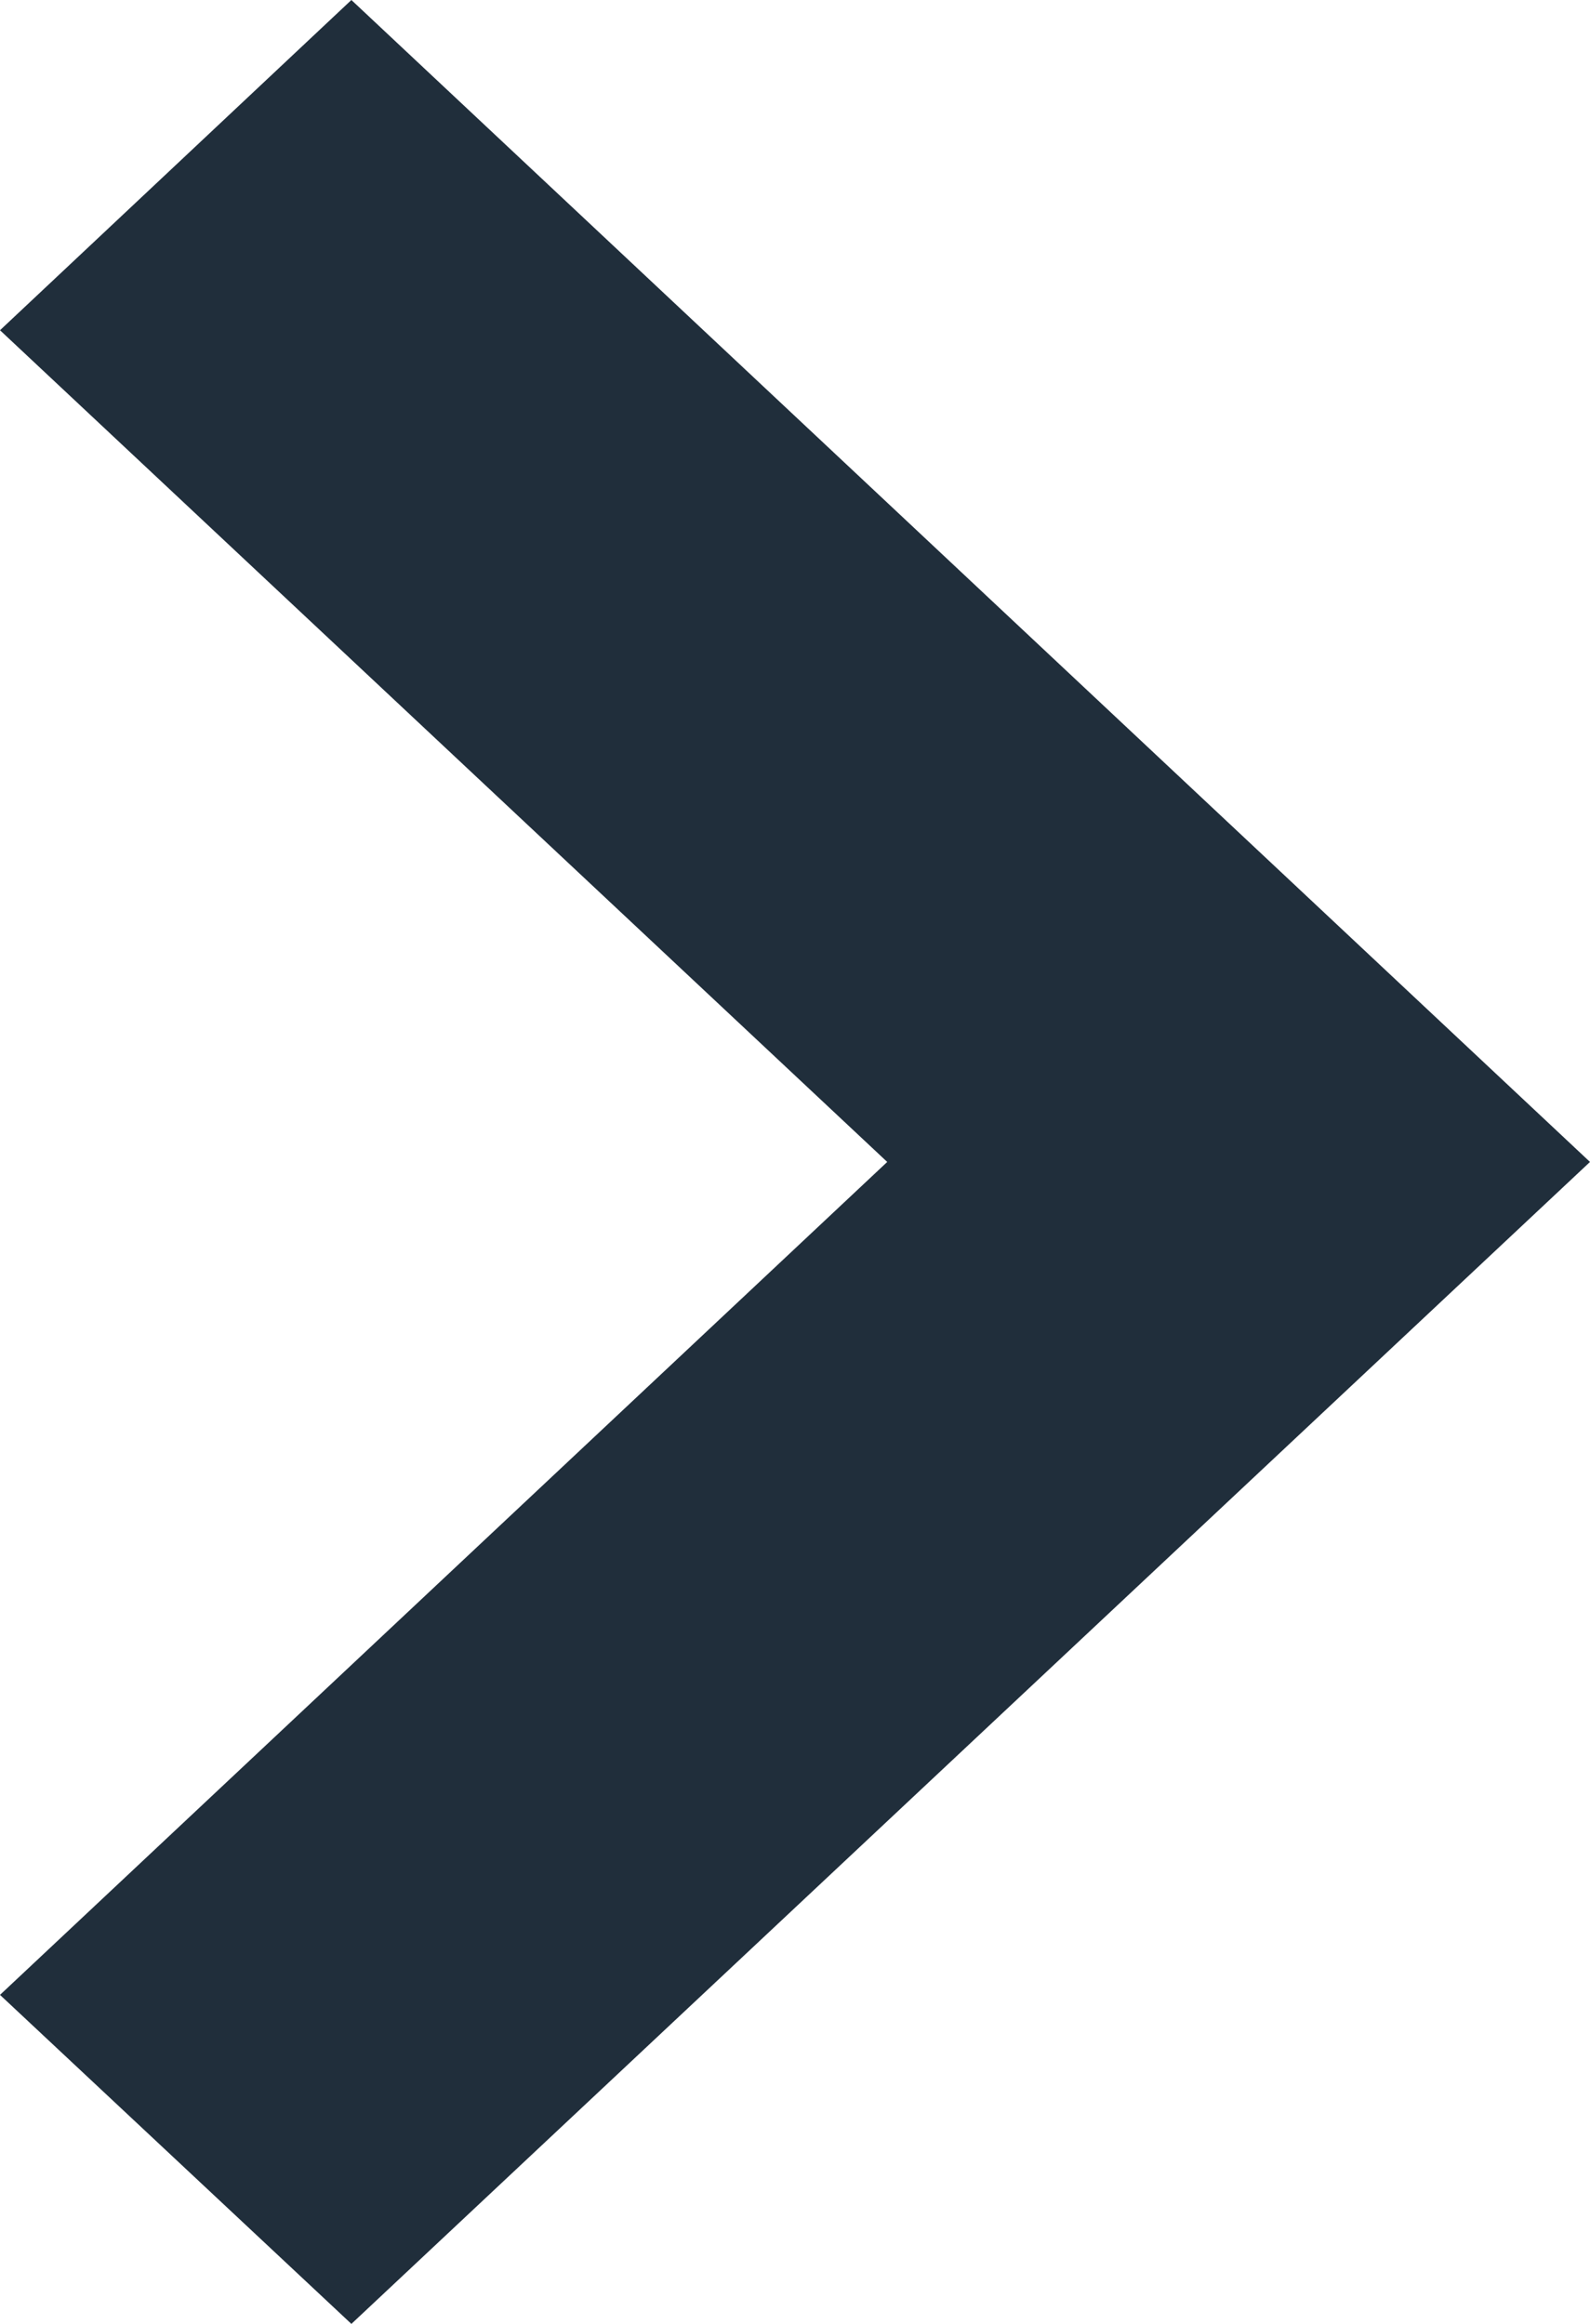 <svg xmlns="http://www.w3.org/2000/svg" width="13" height="19" viewBox="0 0 13 19">
  <defs>
    <style>
      .cls-1 {
        fill: #202e3b;
        fill-rule: evenodd;
      }
    </style>
  </defs>
  <path id="Forma_1" data-name="Forma 1" class="cls-1" d="M291.873,1022L302,1012.5l-10.127-9.5L289,1005.7l7.254,6.8L289,1019.31Z" transform="translate(-289 -1003)"/>
</svg>
